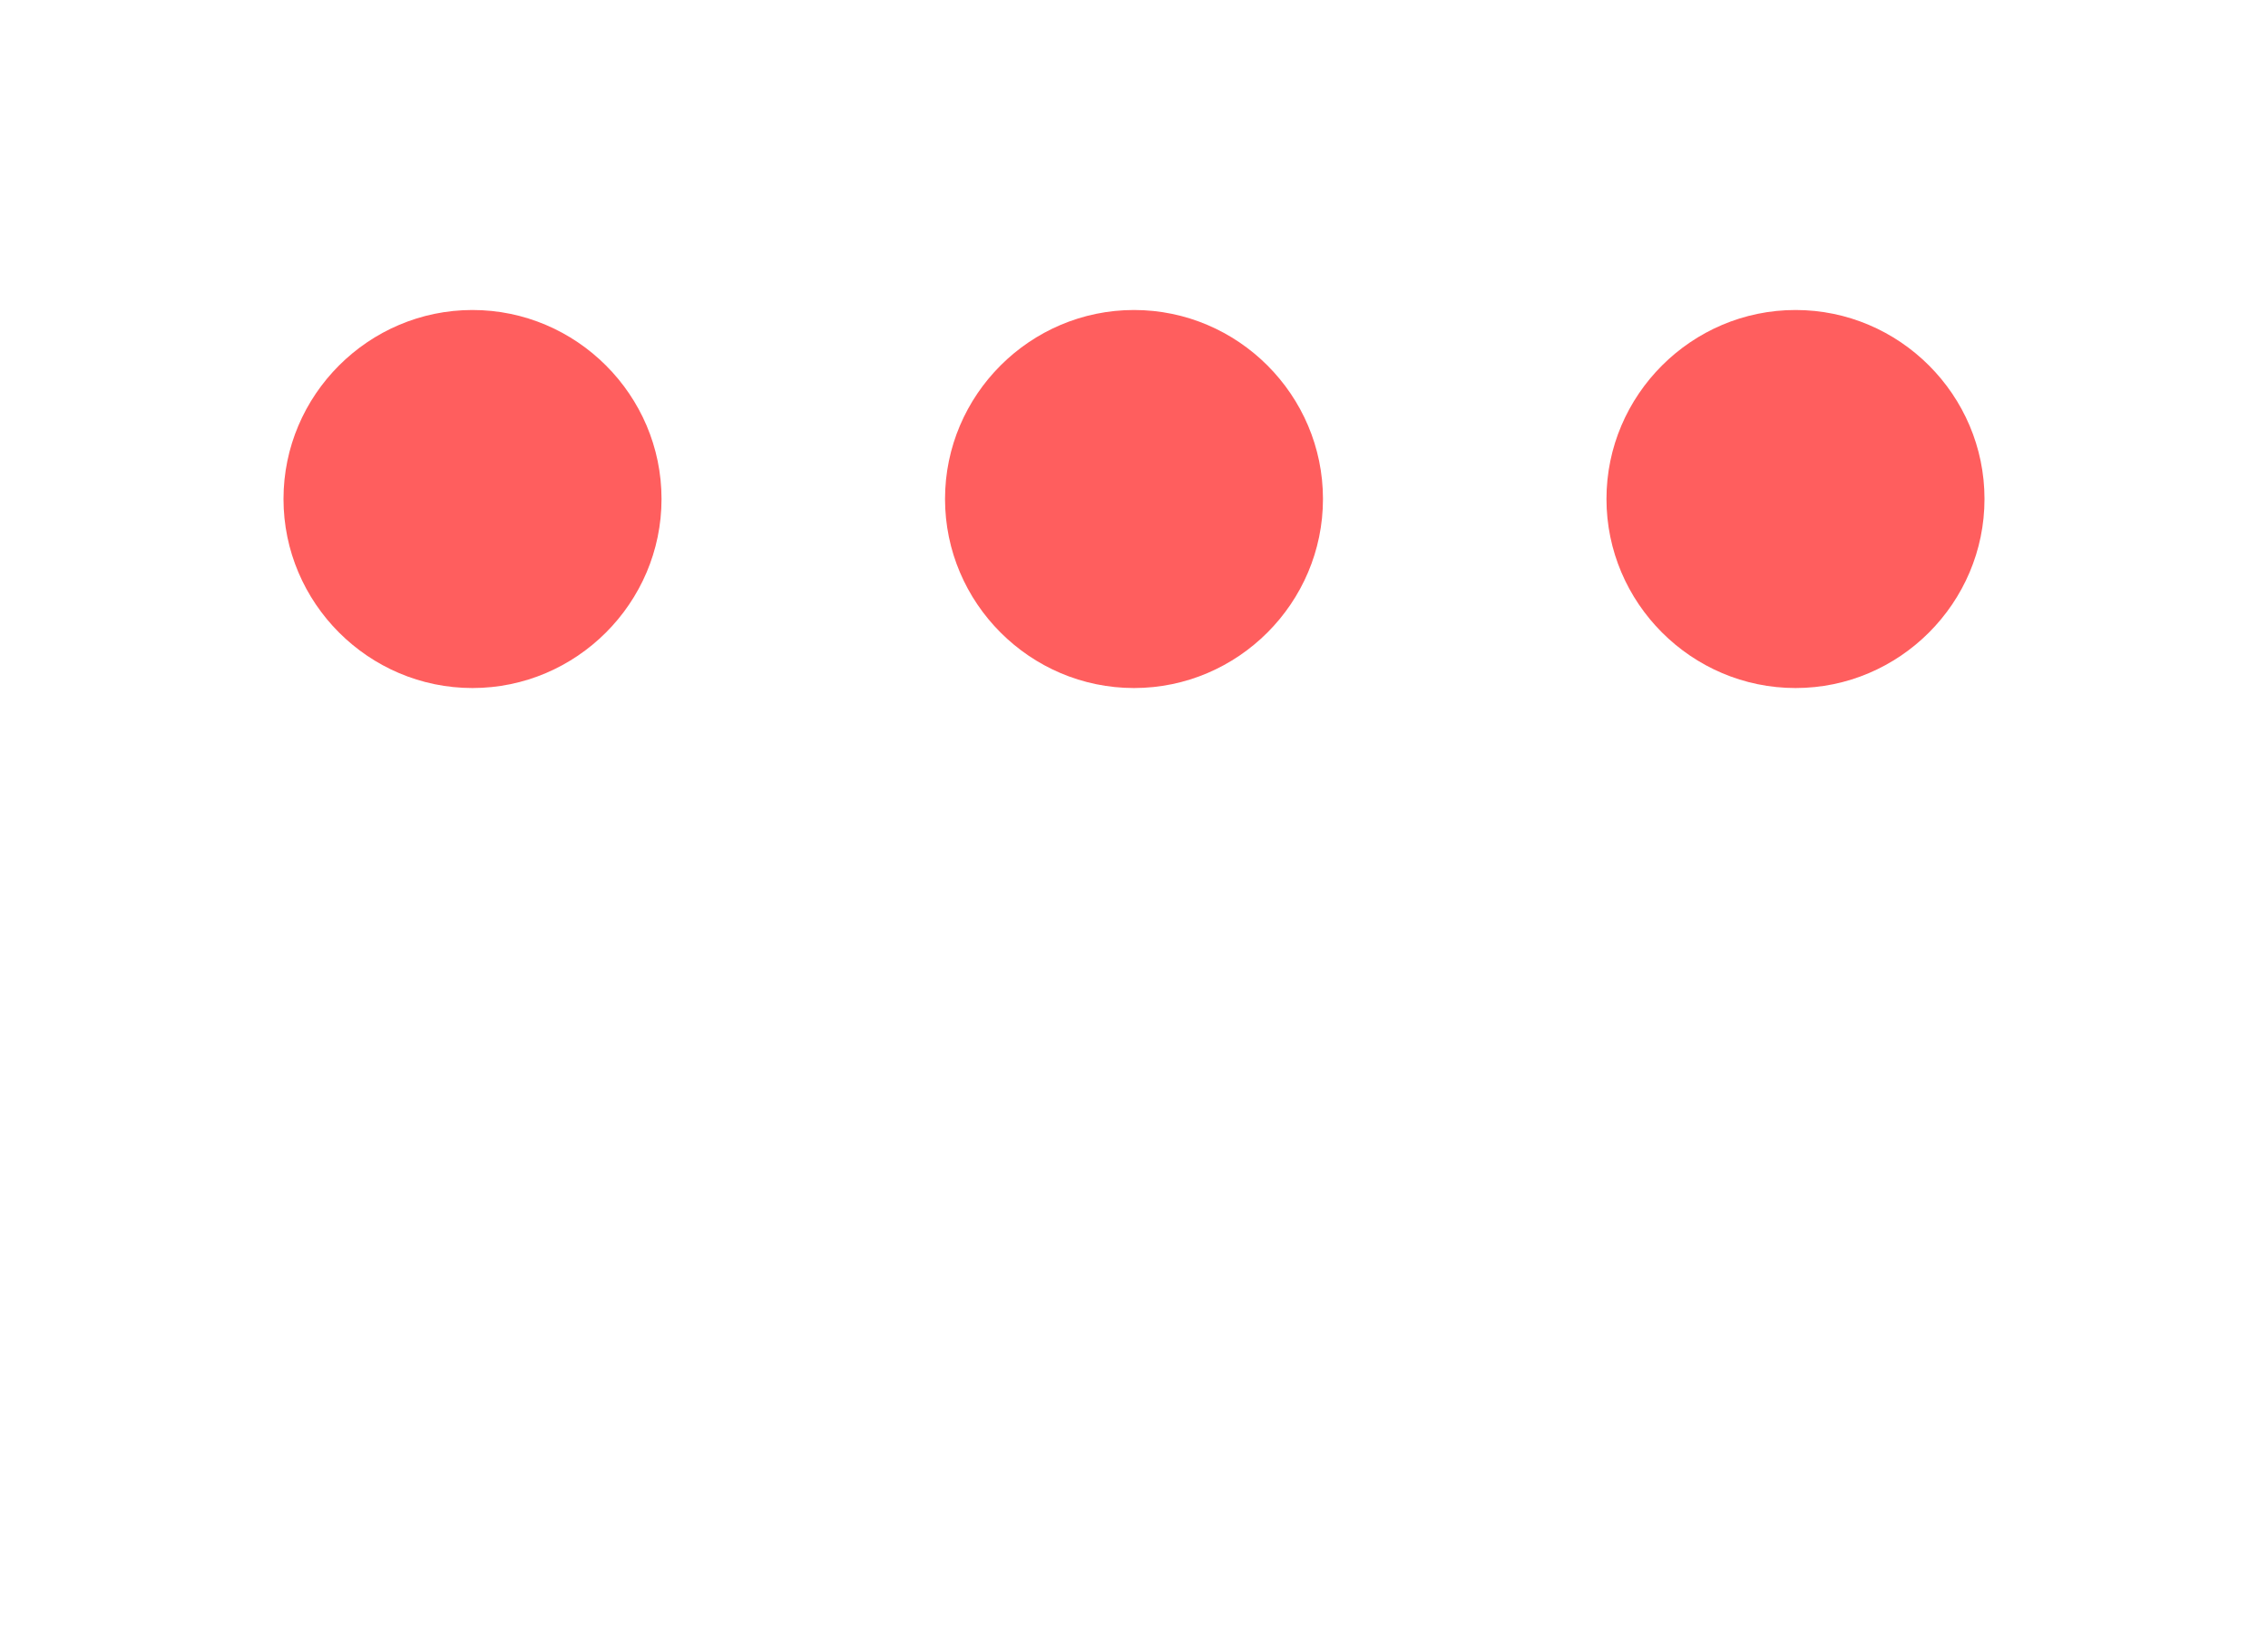 <svg width="25" height="18" viewBox="0 0 25 18" fill="none" xmlns="http://www.w3.org/2000/svg">
<path d="M5.208 3.417C4.062 3.417 3.125 4.354 3.125 5.5C3.125 6.646 4.062 7.584 5.208 7.584C6.354 7.584 7.292 6.646 7.292 5.5C7.292 4.354 6.354 3.417 5.208 3.417ZM19.792 3.417C18.646 3.417 17.708 4.354 17.708 5.5C17.708 6.646 18.646 7.584 19.792 7.584C20.938 7.584 21.875 6.646 21.875 5.5C21.875 4.354 20.938 3.417 19.792 3.417ZM12.5 3.417C11.354 3.417 10.417 4.354 10.417 5.5C10.417 6.646 11.354 7.584 12.5 7.584C13.646 7.584 14.583 6.646 14.583 5.5C14.583 4.354 13.646 3.417 12.5 3.417Z" fill="#FF5E5E"/>
</svg>
